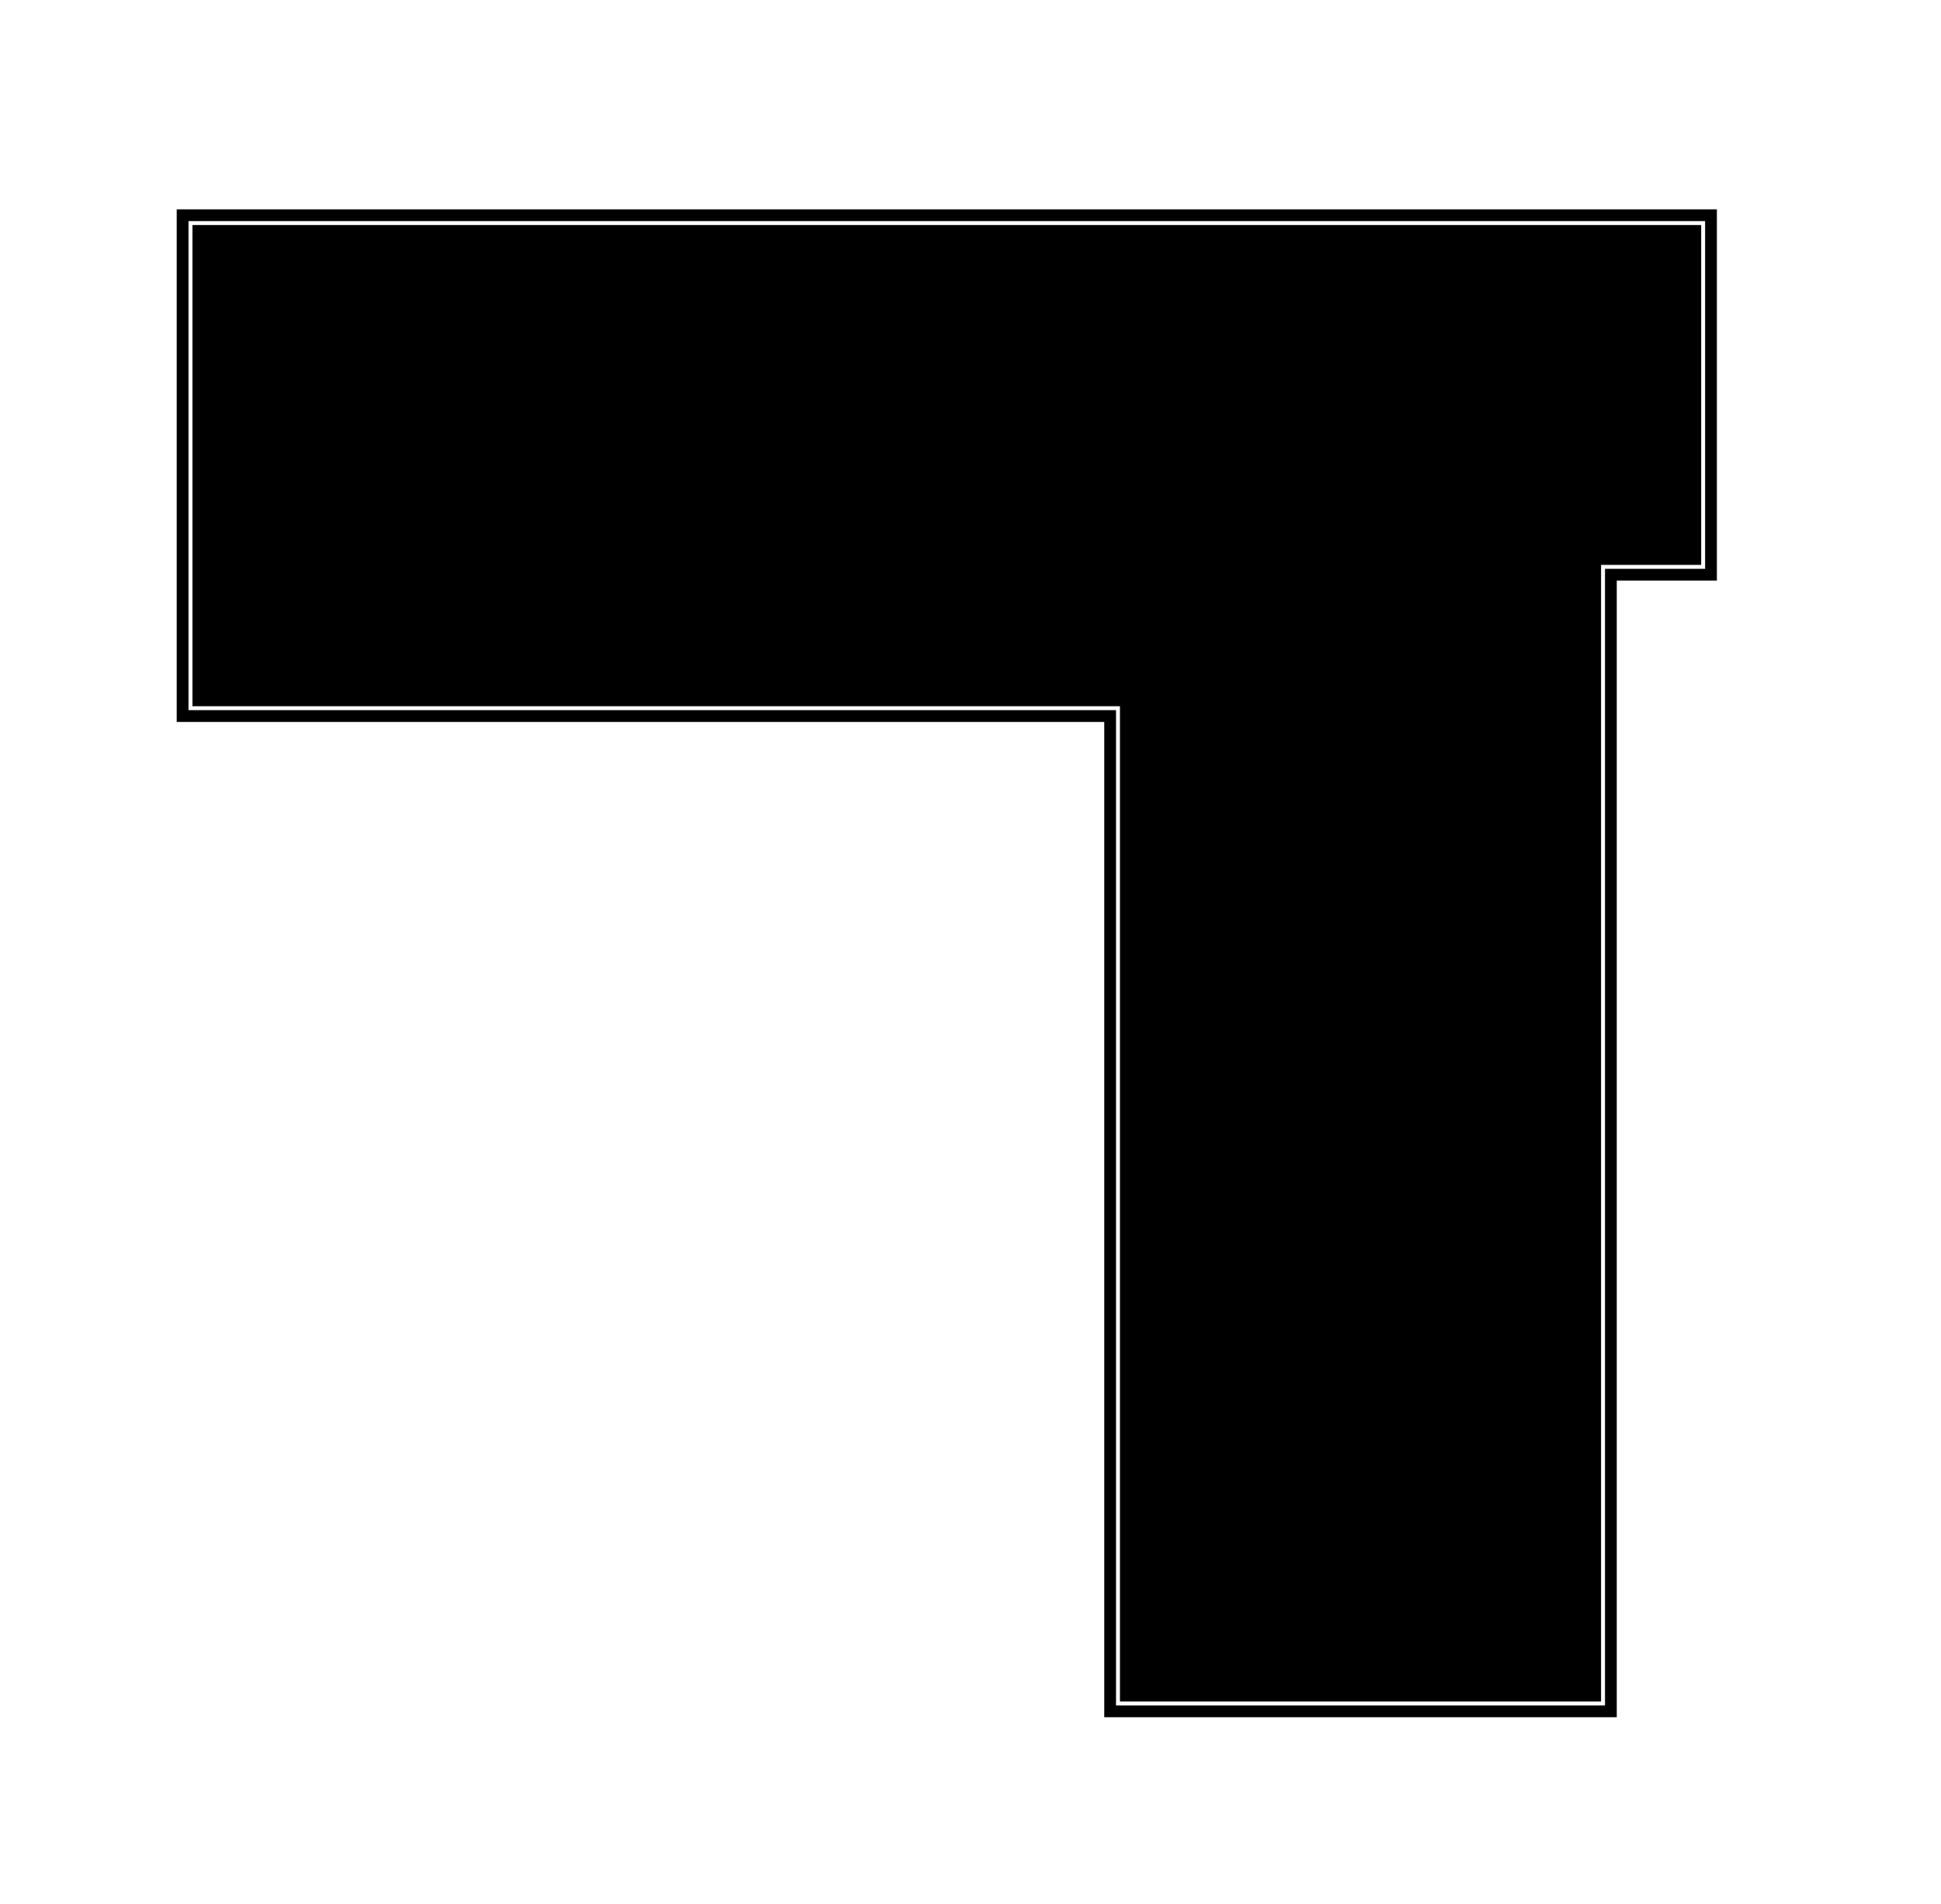 <svg xmlns="http://www.w3.org/2000/svg" xmlns:xlink="http://www.w3.org/1999/xlink" xmlns:ifc="http://www.ifcopenshell.org/ns" width="247.3mm" height="242.557mm" viewBox="0 0 247.3 242.557">
    <defs>
        <marker id="arrowend" markerWidth="10" markerHeight="7" refX="10" refY="3.5" orient="auto">
          <polygon points="0 0, 10 3.5, 0 7"/>
        </marker>
        <marker id="arrowstart" markerWidth="10" markerHeight="7" refX="0" refY="3.5" orient="auto">
          <polygon points="10 0, 0 3.5, 10 7"/>
        </marker>
    </defs>
    <g ifc:name="Elevation Fundamentsplan" class="section" ifc:plane="[[1.000000,0.000000,0.000000,0.000000],[0.000000,1.000000,0.000000,0.000000],[0.000000,0.000000,1.000000,0.000000],[0.000000,0.000000,0.000000,1.000000]]" ifc:matrix3="[[10.000000,0.000000,34.697685],[0.000000,10.000000,165.784751],[0.000000,0.000000,1.000000]]">
        <g id="product-e8a314fd-8eb5-46c6-b873-5c5577d36d28" class="IfcReinforcingBar material-null projection" ifc:name="ReinforcingBar" ifc:guid="3eenJzZhL6nhXpN5Ltqsqe">
            <path d="M40.939,90.467 L40.825,89.967"/>
            <path d="M40.825,89.967 L40.939,90.467"/>
            <path d="M40.939,90.467 L40.825,89.967"/>
            <path d="M40.826,89.967 L40.939,90.467"/>
            <path d="M40.94,90.467 L40.826,89.967"/>
            <path d="M40.827,89.967 L40.941,90.467"/>
            <path d="M40.828,89.967 L40.941,90.467"/>
            <path d="M40.831,89.967 L40.944,90.467"/>
            <path d="M40.945,90.467 L40.832,89.967"/>
            <path d="M40.835,89.967 L40.948,90.467"/>
            <path d="M40.949,90.467 L40.836,89.967"/>
            <path d="M40.84,89.967 L40.954,90.467"/>
            <path d="M40.955,90.467 L40.842,89.967"/>
            <path d="M40.846,89.967 L40.96,90.467"/>
            <path d="M40.961,90.467 L40.848,89.967"/>
            <path d="M40.852,89.967 L40.967,90.467"/>
            <path d="M40.968,90.467 L40.855,89.967"/>
            <path d="M40.859,89.967 L40.974,90.467"/>
            <path d="M40.867,89.967 L40.981,90.467"/>
            <path d="M40.863,89.967 L40.976,90.467"/>
            <path d="M40.983,90.467 L40.87,89.967"/>
            <path d="M40.877,89.967 L40.991,90.467"/>
            <path d="M40.874,89.967 L40.987,90.467"/>
            <path d="M40.881,89.967 L40.995,90.467"/>
            <path d="M40.879,89.967 L40.992,90.467"/>
            <path d="M40.995,90.467 L40.882,89.967"/>
            <path d="M40.885,89.967 L40.998,90.467"/>
            <path d="M40.884,89.967 L40.997,90.467"/>
            <path d="M40.886,89.967 L41,90.467"/>
            <path d="M40.885,89.967 L40.999,90.467"/>
            <path d="M41,90.467 L40.886,89.967"/>
            <path d="M40.887,89.967 L41,90.467"/>
            <path d="M40.887,89.967 L41,90.467"/>
        </g>
    <g id="product-d2378c24-66d2-408d-a96a-ee73847322e9" class="IfcWall material-concreteInsitu projection" ifc:name="Wall" ifc:guid="3IDumaPj90ZQbgxdE4SoBf">
            <path d="M142.19,217.26 L140.69,218.76"/>
            <path d="M142.19,90.467 L142.19,217.26"/>
            <path d="M140.69,91.967 L142.19,90.467"/>
            <path d="M140.69,218.76 L140.69,91.967"/>
        </g>
        <g id="product-37a6d2b1-141c-40b8-9091-c53654dd73fb" class="IfcWall material-concreteInsitu projection" ifc:name="Wall" ifc:guid="0tfjAn51n0k92HnJPKtNFx">
            <path d="M142.19,90.467 L140.69,91.967"/>
            <path d="M24.016,90.467 L142.19,90.467"/>
            <path d="M22.516,91.967 L24.016,90.467"/>
            <path d="M140.69,91.967 L22.516,91.967"/>
        </g>
        <g id="product-e45371e4-707f-4992-ba07-aa0dc0b2a729" class="IfcMechanicalFastener material-steel projection" ifc:name="MechanicalFastener" ifc:guid="3aKt7aS7z9ahe7gWt0igSf">
            <path d="M23.66,91.448 L23.71,91.498"/>
            <path d="M23.61,91.498 L23.66,91.448"/>
            <path d="M23.66,91.548 L23.61,91.498"/>
            <path d="M23.71,91.498 L23.66,91.548"/>
        </g>
        <g id="product-f49cf01b-9518-4eff-9233-c89492d1cd02" class="IfcMechanicalFastener material-steel projection" ifc:name="MechanicalFastener" ifc:guid="3qdF0RbHXE$v8po9IIqSq2">
            <path d="M23.016,90.77 L23.066,90.82"/>
            <path d="M22.966,90.82 L23.016,90.77"/>
            <path d="M23.016,90.87 L22.966,90.82"/>
            <path d="M23.066,90.82 L23.016,90.87"/>
        </g>
        <g id="product-3e690443-792e-41cc-8cc0-f9f3a6fc5f2a" class="IfcWall material-concreteInsitu projection" ifc:name="Wall" ifc:guid="0_QGH3UIv1p8p0_VEc$5yg">
            <path d="M218.745,26.667 L218.745,73.962"/>
            <path d="M217.245,28.167 L218.745,26.667"/>
            <path d="M217.245,72.462 L217.245,28.167"/>
            <path d="M218.745,73.962 L217.245,72.462"/>
            <path d="M218.745,73.962 L218.745,73.962"/>
        </g>
        <g id="product-19893e01-f95a-4bb7-9064-7977d707d6a4" class="IfcWall material-concreteInsitu projection" ifc:name="Wall" ifc:guid="0PYJu1_LfBjv1aUNVN1zQa">
            <path d="M205.99,73.962 L204.49,72.462"/>
            <path d="M218.745,73.962 L205.99,73.962"/>
            <path d="M217.245,72.462 L218.745,73.962"/>
            <path d="M204.49,72.462 L217.245,72.462"/>
        </g>
        <g id="product-c3c8797a-5dfd-4e15-b373-04e529d1c287" class="IfcWall material-concreteInsitu projection" ifc:name="Wall" ifc:guid="33o7bwNVrE5RDp1EKfqSA7">
            <path d="M24.016,28.167 L22.516,26.667"/>
            <path d="M217.245,28.167 L24.016,28.167"/>
            <path d="M218.745,26.667 L217.245,28.167"/>
            <path d="M218.745,26.667 L218.745,26.667"/>
            <path d="M22.516,26.667 L218.745,26.667"/>
        </g>
        <g id="product-3728f14e-f507-4aa9-8b21-ee74ad4dd28b" class="IfcWall material-concreteInsitu projection" ifc:name="Wall" ifc:guid="0tAF5EzGTAgOiXxdIjJTAB">
            <path d="M204.49,217.26 L205.99,218.76"/>
            <path d="M142.19,217.26 L204.49,217.26"/>
            <path d="M140.69,218.76 L142.19,217.26"/>
            <path d="M205.99,218.76 L140.69,218.76"/>
        </g>
        <g id="product-c2da64bf-8783-4ca5-af85-74e2ccbe15fc" class="IfcWall material-concreteInsitu projection" ifc:name="Wall" ifc:guid="32scI$XuDCfQ_5TEBClXNy">
            <path d="M24.016,90.467 L22.516,91.967"/>
            <path d="M24.016,28.167 L24.016,90.467"/>
            <path d="M22.516,26.667 L24.016,28.167"/>
            <path d="M22.516,91.967 L22.516,26.667"/>
        </g>
        <g id="product-5ce7a8e9-4d2a-44cf-b3cb-0ca60ebea214" class="IfcWall material-concreteInsitu projection" ifc:name="Wall" ifc:guid="1SvwZfJIf4pxFB3AOElg8K">
            <path d="M204.49,72.462 L205.99,73.962"/>
            <path d="M204.49,217.26 L204.49,72.462"/>
            <path d="M205.99,218.76 L204.49,217.26"/>
            <path d="M205.99,73.962 L205.99,218.76"/>
        </g>
        <g id="product-256a069c-c609-41b3-b74e-eca59b8c5f29" class="IfcSlab material-concreteInsitu projection" ifc:name="Slab" ifc:guid="0bQWQSnWb1ixTExAMRZ5yf">
            <path d="M142.69,89.967 L24.516,89.967"/>
            <path d="M142.69,216.76 L142.69,89.967"/>
            <path d="M203.99,216.76 L142.69,216.76"/>
            <path d="M203.99,71.962 L203.99,216.76"/>
            <path d="M216.745,71.962 L203.99,71.962"/>
            <path d="M216.745,28.667 L216.745,71.962"/>
            <path d="M24.516,28.667 L216.745,28.667"/>
            <path d="M24.516,89.967 L24.516,28.667"/>
        </g>
        <g id="product-f49cf01b-9518-4eff-9233-c89492d1cd02-body" class="IfcMechanicalFastener material-steel cut" ifc:name="MechanicalFastener" ifc:guid="3qdF0RbHXE$v8po9IIqSq2">
            <path d="M23.066,90.82 L23.032,90.867 L22.976,90.849 L22.976,90.79 L23.032,90.772 L23.066,90.82"/>
        </g>
        <g id="product-e45371e4-707f-4992-ba07-aa0dc0b2a729-body" class="IfcMechanicalFastener material-steel cut" ifc:name="MechanicalFastener" ifc:guid="3aKt7aS7z9ahe7gWt0igSf">
            <path d="M23.71,91.498 L23.676,91.546 L23.62,91.528 L23.62,91.469 L23.676,91.451 L23.71,91.498"/>
        </g>
        <g class="material-concreteInsitu cut IfcSlab 0bQWQSnWb1ixTExAMRZ5yf"><path d="M24.516,89.967 L24.516,28.667 L216.745,28.667 L216.745,71.962 L203.99,71.962 L203.99,216.76 L142.69,216.76 L142.69,89.967 Z"/></g><g class="IfcWall 3IDumaPj90ZQbgxdE4SoBf 1SvwZfJIf4pxFB3AOElg8K 0tAF5EzGTAgOiXxdIjJTAB material-concreteInsitu cut 33o7bwNVrE5RDp1EKfqSA7 0PYJu1_LfBjv1aUNVN1zQa 0tfjAn51n0k92HnJPKtNFx 32scI$XuDCfQ_5TEBClXNy 0_QGH3UIv1p8p0_VEc$5yg"><path d="M217.245,72.462 L204.49,72.462 L205.99,73.962 L218.745,73.962 L218.745,26.667 L22.516,26.667 L22.516,91.967 L140.69,91.967 L140.69,218.76 L205.99,218.76 L205.99,73.962 L204.49,72.462 L204.49,217.26 L142.19,217.26 L142.19,90.467 L24.016,90.467 L24.016,28.167 L217.245,28.167 Z"/></g></g>
</svg>